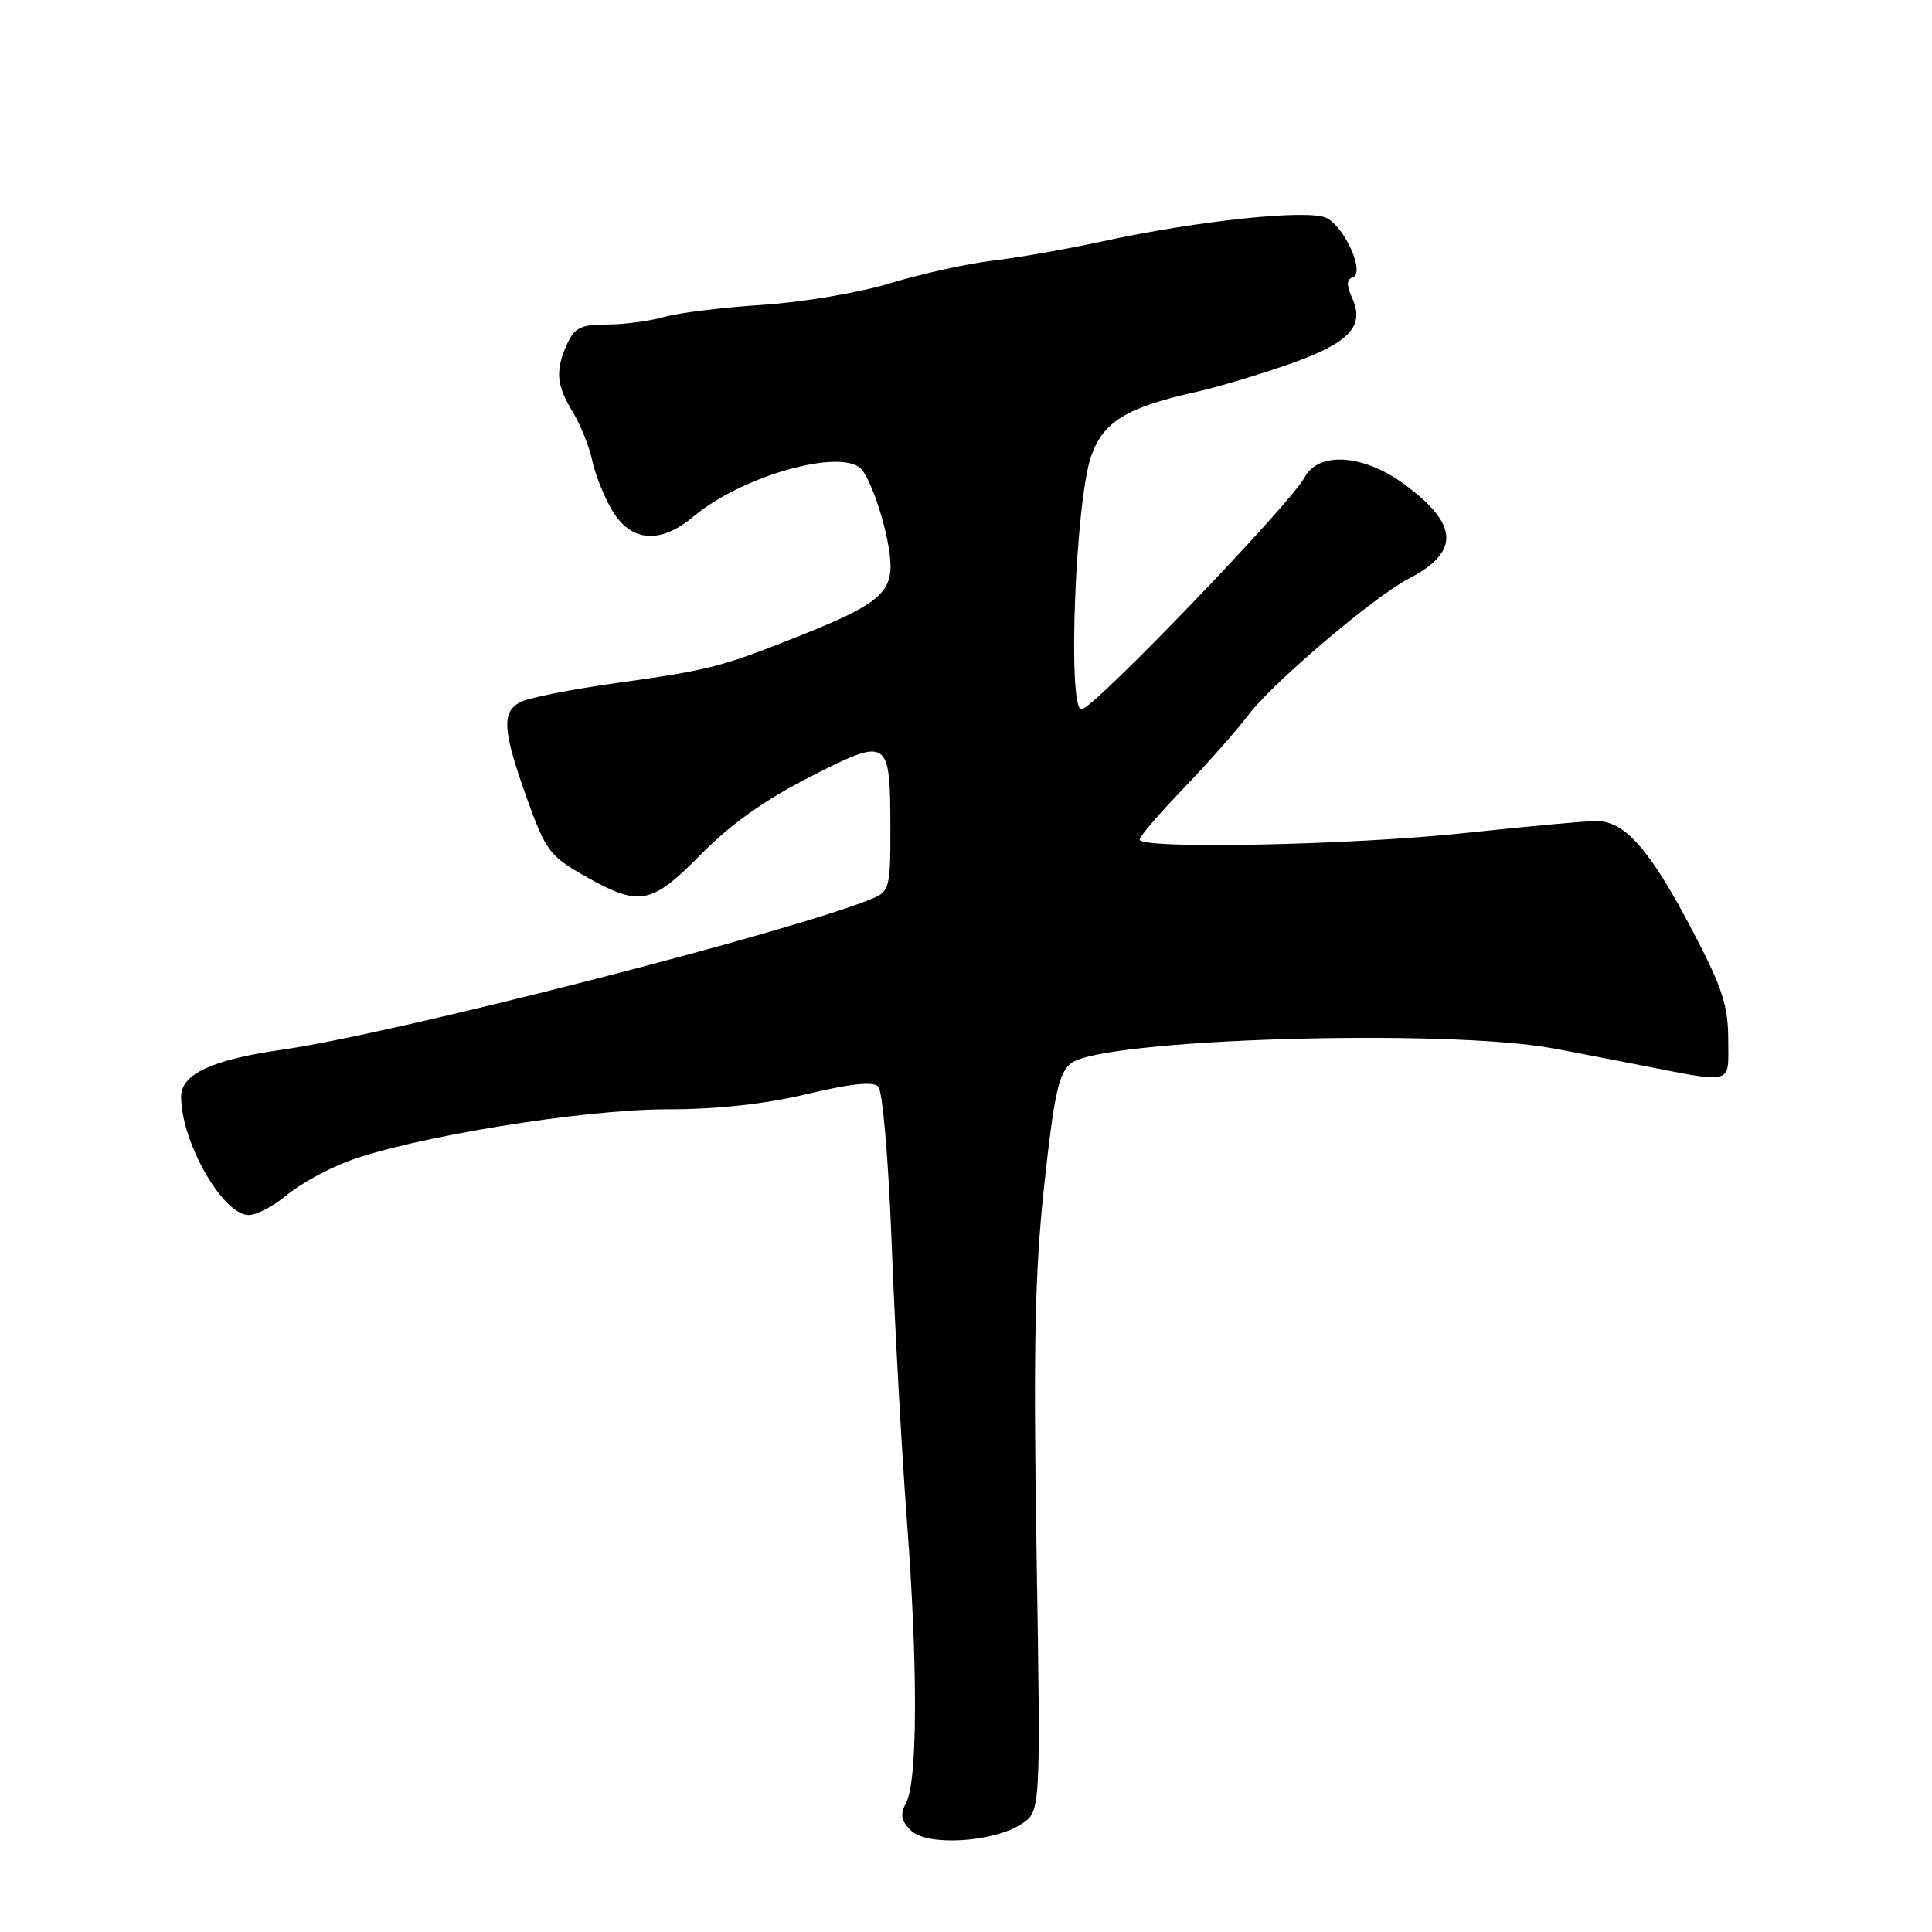 <?xml version="1.0" encoding="UTF-8" standalone="no"?>
<!DOCTYPE svg PUBLIC "-//W3C//DTD SVG 1.1//EN" "http://www.w3.org/Graphics/SVG/1.1/DTD/svg11.dtd" >
<svg xmlns="http://www.w3.org/2000/svg" xmlns:xlink="http://www.w3.org/1999/xlink" version="1.1" viewBox="0 0 256 256">
 <g >
 <path fill="currentColor"
d=" M 135.36 241.68 C 137.90 240.02 137.90 240.02 137.35 205.76 C 136.91 178.47 137.12 168.55 138.37 157.00 C 139.67 145.00 140.28 142.22 141.90 140.90 C 145.88 137.64 191.73 136.25 206.00 138.95 C 209.57 139.63 214.30 140.53 216.50 140.97 C 229.98 143.61 229.00 143.86 229.00 137.81 C 229.00 133.27 228.23 130.89 224.33 123.45 C 218.58 112.46 215.26 108.70 211.37 108.79 C 209.79 108.82 201.97 109.54 194.00 110.39 C 178.90 112.00 150.99 112.55 151.01 111.25 C 151.01 110.84 153.61 107.80 156.79 104.50 C 159.96 101.20 163.85 96.80 165.42 94.73 C 168.64 90.47 182.09 79.04 186.65 76.68 C 193.54 73.12 193.31 69.41 185.89 64.03 C 180.57 60.18 174.69 59.83 172.87 63.25 C 170.99 66.79 144.82 94.00 143.30 94.00 C 141.42 94.00 142.49 66.31 144.60 60.39 C 146.21 55.86 149.30 53.98 158.50 51.93 C 161.25 51.32 166.78 49.67 170.80 48.26 C 178.82 45.44 180.89 43.26 179.15 39.44 C 178.39 37.77 178.42 37.03 179.25 36.75 C 180.89 36.20 178.27 30.21 175.81 28.90 C 173.53 27.68 158.86 29.20 146.00 32.00 C 141.32 33.01 134.80 34.16 131.50 34.54 C 128.20 34.93 122.12 36.27 118.00 37.52 C 113.82 38.79 106.29 40.06 100.98 40.40 C 95.74 40.73 89.90 41.46 87.99 42.00 C 86.08 42.55 82.67 43.00 80.42 43.00 C 77.00 43.00 76.13 43.42 75.16 45.55 C 73.55 49.08 73.71 51.01 75.89 54.58 C 76.92 56.28 78.09 59.20 78.49 61.08 C 78.89 62.96 80.10 65.96 81.19 67.75 C 83.67 71.84 87.55 72.09 91.88 68.45 C 97.95 63.34 110.29 59.63 113.80 61.85 C 115.34 62.83 118.00 71.17 118.00 75.00 C 118.00 78.63 115.91 80.27 106.50 84.03 C 95.63 88.38 94.18 88.76 81.71 90.50 C 75.74 91.33 69.98 92.48 68.92 93.04 C 66.43 94.37 66.61 96.84 69.85 105.88 C 72.31 112.72 72.86 113.46 77.50 116.08 C 84.75 120.19 86.28 119.91 92.90 113.19 C 96.80 109.22 101.39 105.96 107.33 102.94 C 117.77 97.62 117.96 97.75 117.98 109.77 C 118.00 117.41 117.83 118.12 115.75 119.00 C 105.69 123.28 52.21 136.99 37.37 139.09 C 28.15 140.40 24.00 142.32 24.00 145.30 C 24.00 151.33 29.53 161.00 32.97 161.00 C 34.00 161.00 36.24 159.83 37.94 158.40 C 39.64 156.97 43.27 154.95 46.01 153.91 C 54.43 150.71 77.10 147.00 88.32 146.99 C 95.06 146.99 101.34 146.30 106.92 144.97 C 112.67 143.59 115.67 143.27 116.37 143.97 C 116.95 144.55 117.73 153.67 118.15 164.75 C 118.56 175.61 119.47 192.15 120.17 201.50 C 121.64 221.00 121.59 236.03 120.06 238.89 C 119.24 240.41 119.39 241.24 120.68 242.54 C 122.80 244.66 131.60 244.15 135.36 241.68 Z "/>
</g>
</svg>